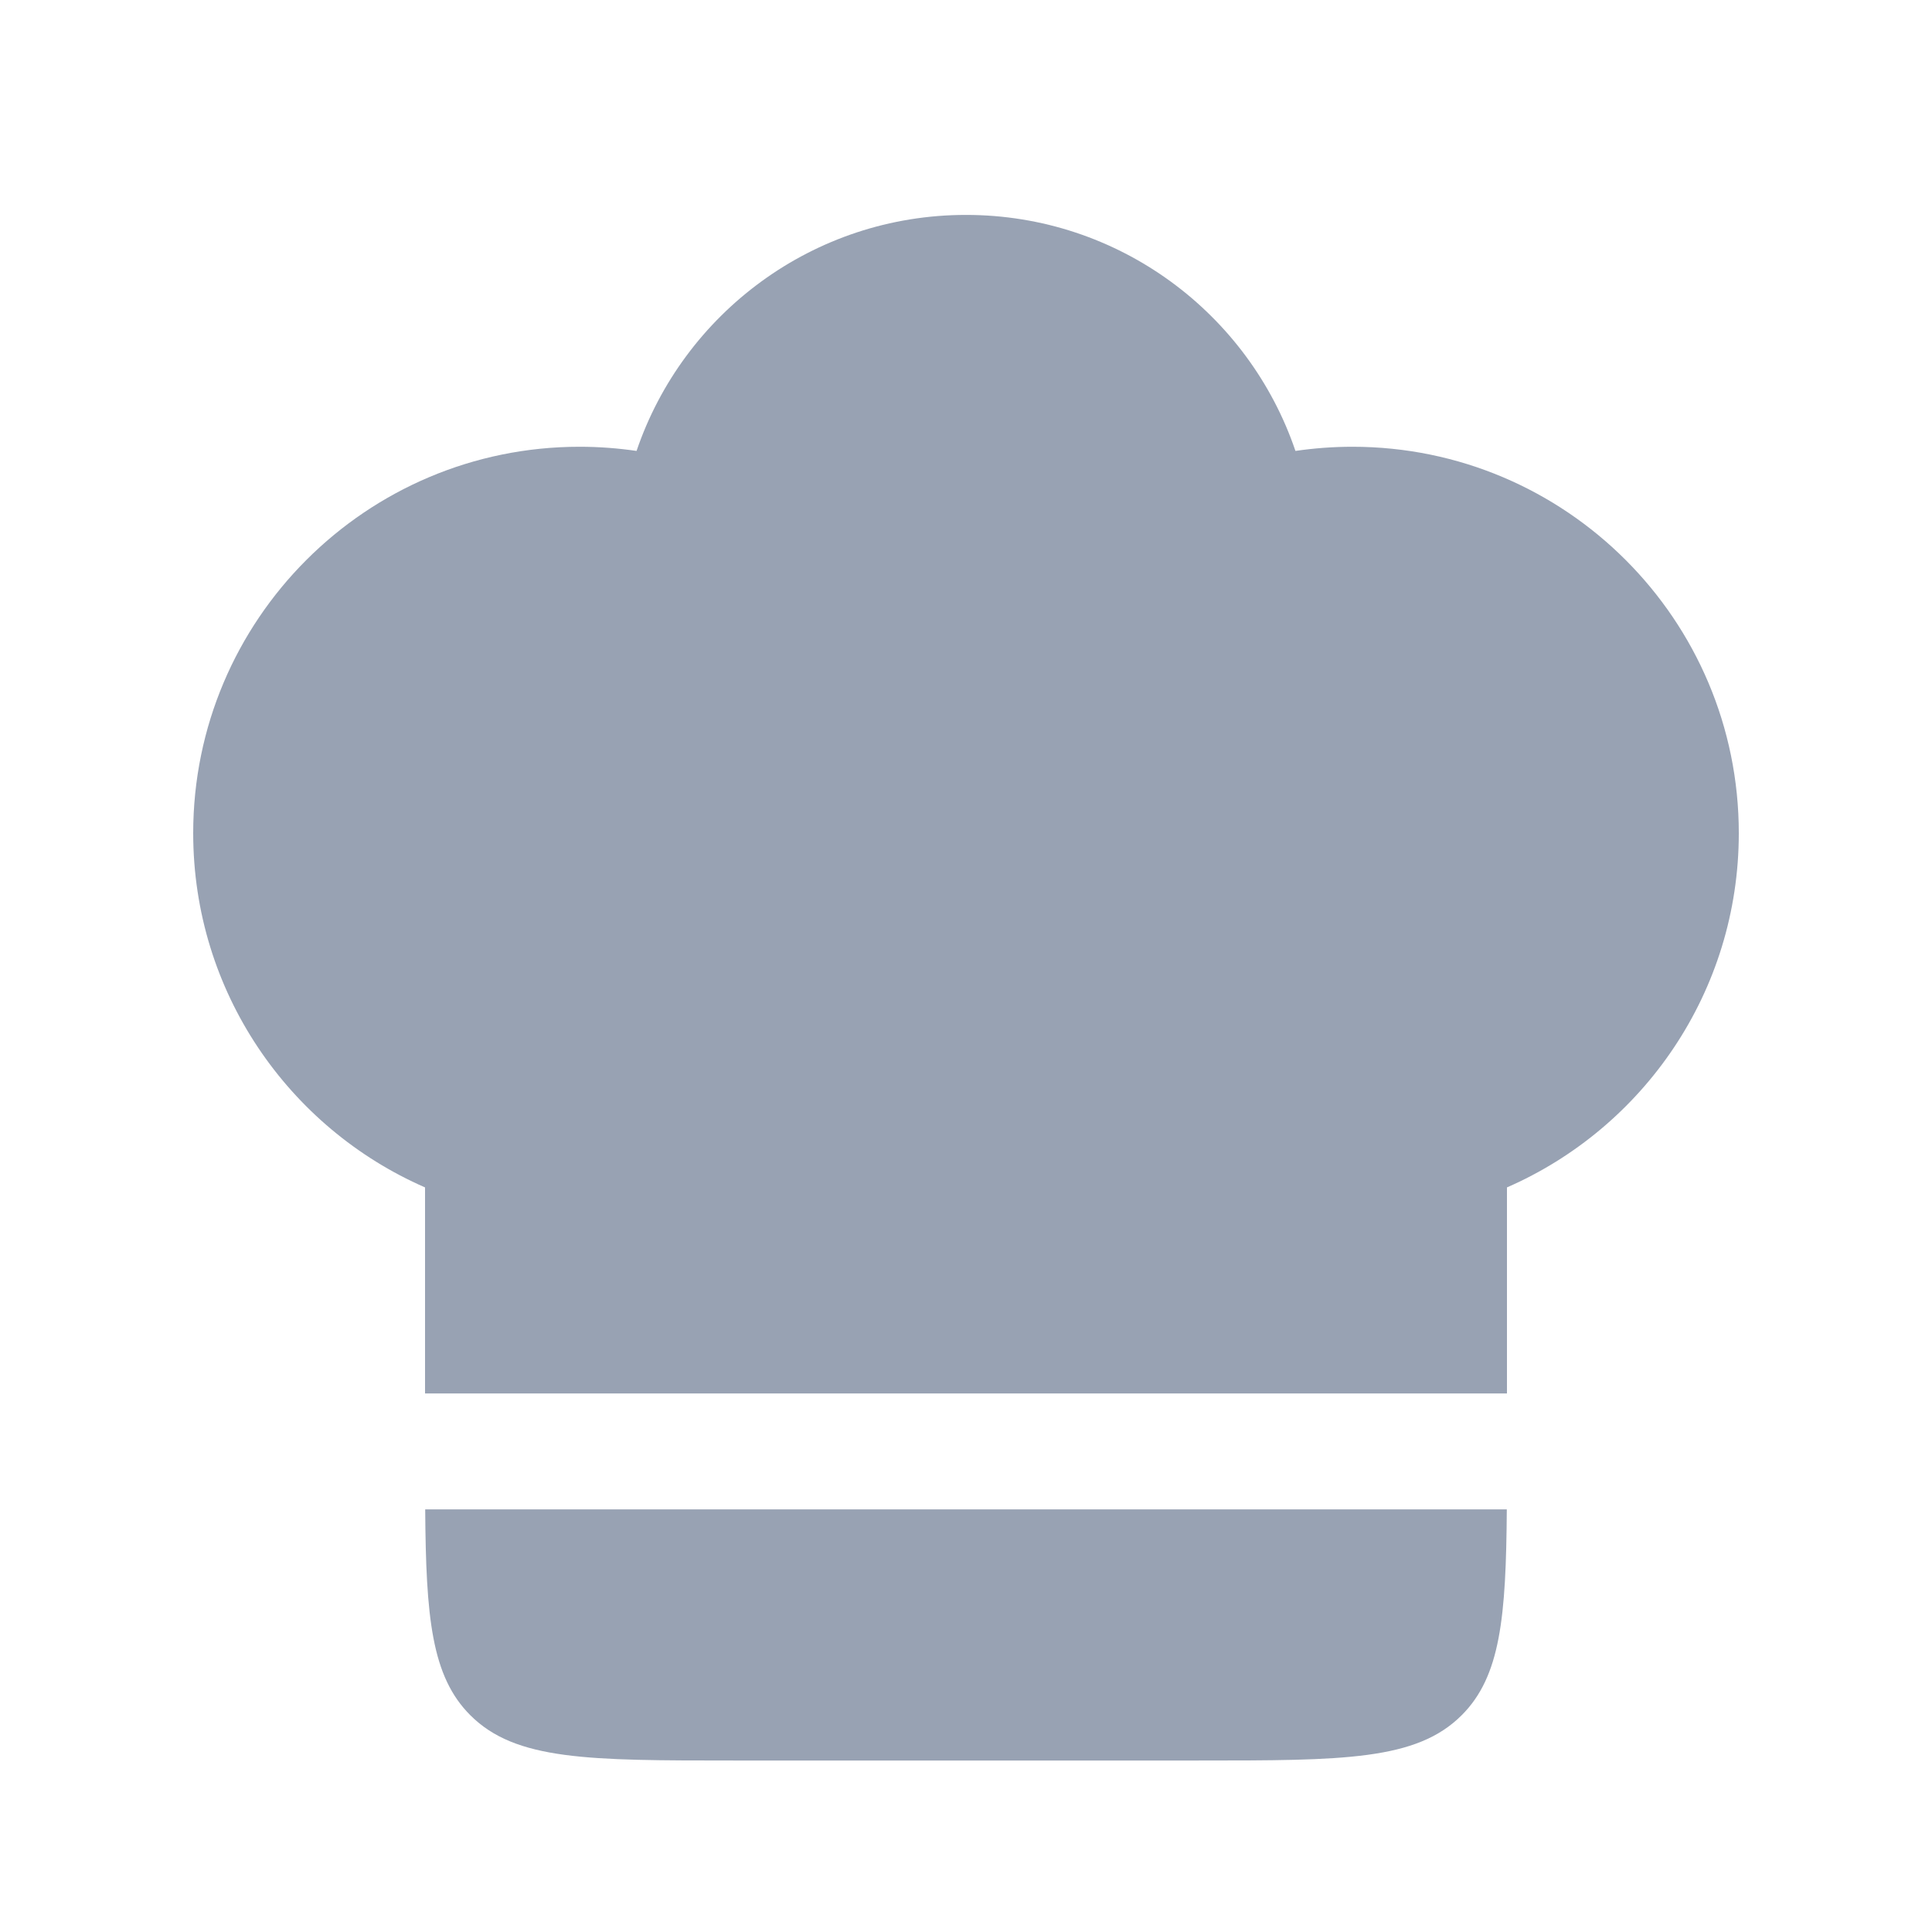 <svg width="25" height="25" viewBox="0 0 25 25" fill="none" xmlns="http://www.w3.org/2000/svg">
<path d="M7.5 5.781C4.739 5.781 2.5 8.02 2.5 10.781C2.5 12.832 3.734 14.594 5.5 15.365V18.031H19.5L19.5 15.365C21.266 14.594 22.5 12.832 22.5 10.781C22.5 8.02 20.261 5.781 17.5 5.781C17.25 5.781 17.003 5.8 16.763 5.835C16.16 4.059 14.479 2.781 12.5 2.781C10.521 2.781 8.84 4.059 8.237 5.835C7.997 5.8 7.751 5.781 7.5 5.781Z" fill="#98A2B3"/>
<path d="M19.498 19.531H5.502C5.512 20.928 5.583 21.693 6.086 22.195C6.672 22.781 7.614 22.781 9.5 22.781H15.5C17.386 22.781 18.328 22.781 18.914 22.195C19.417 21.693 19.488 20.928 19.498 19.531Z" fill="#98A2B3"/>
</svg>
